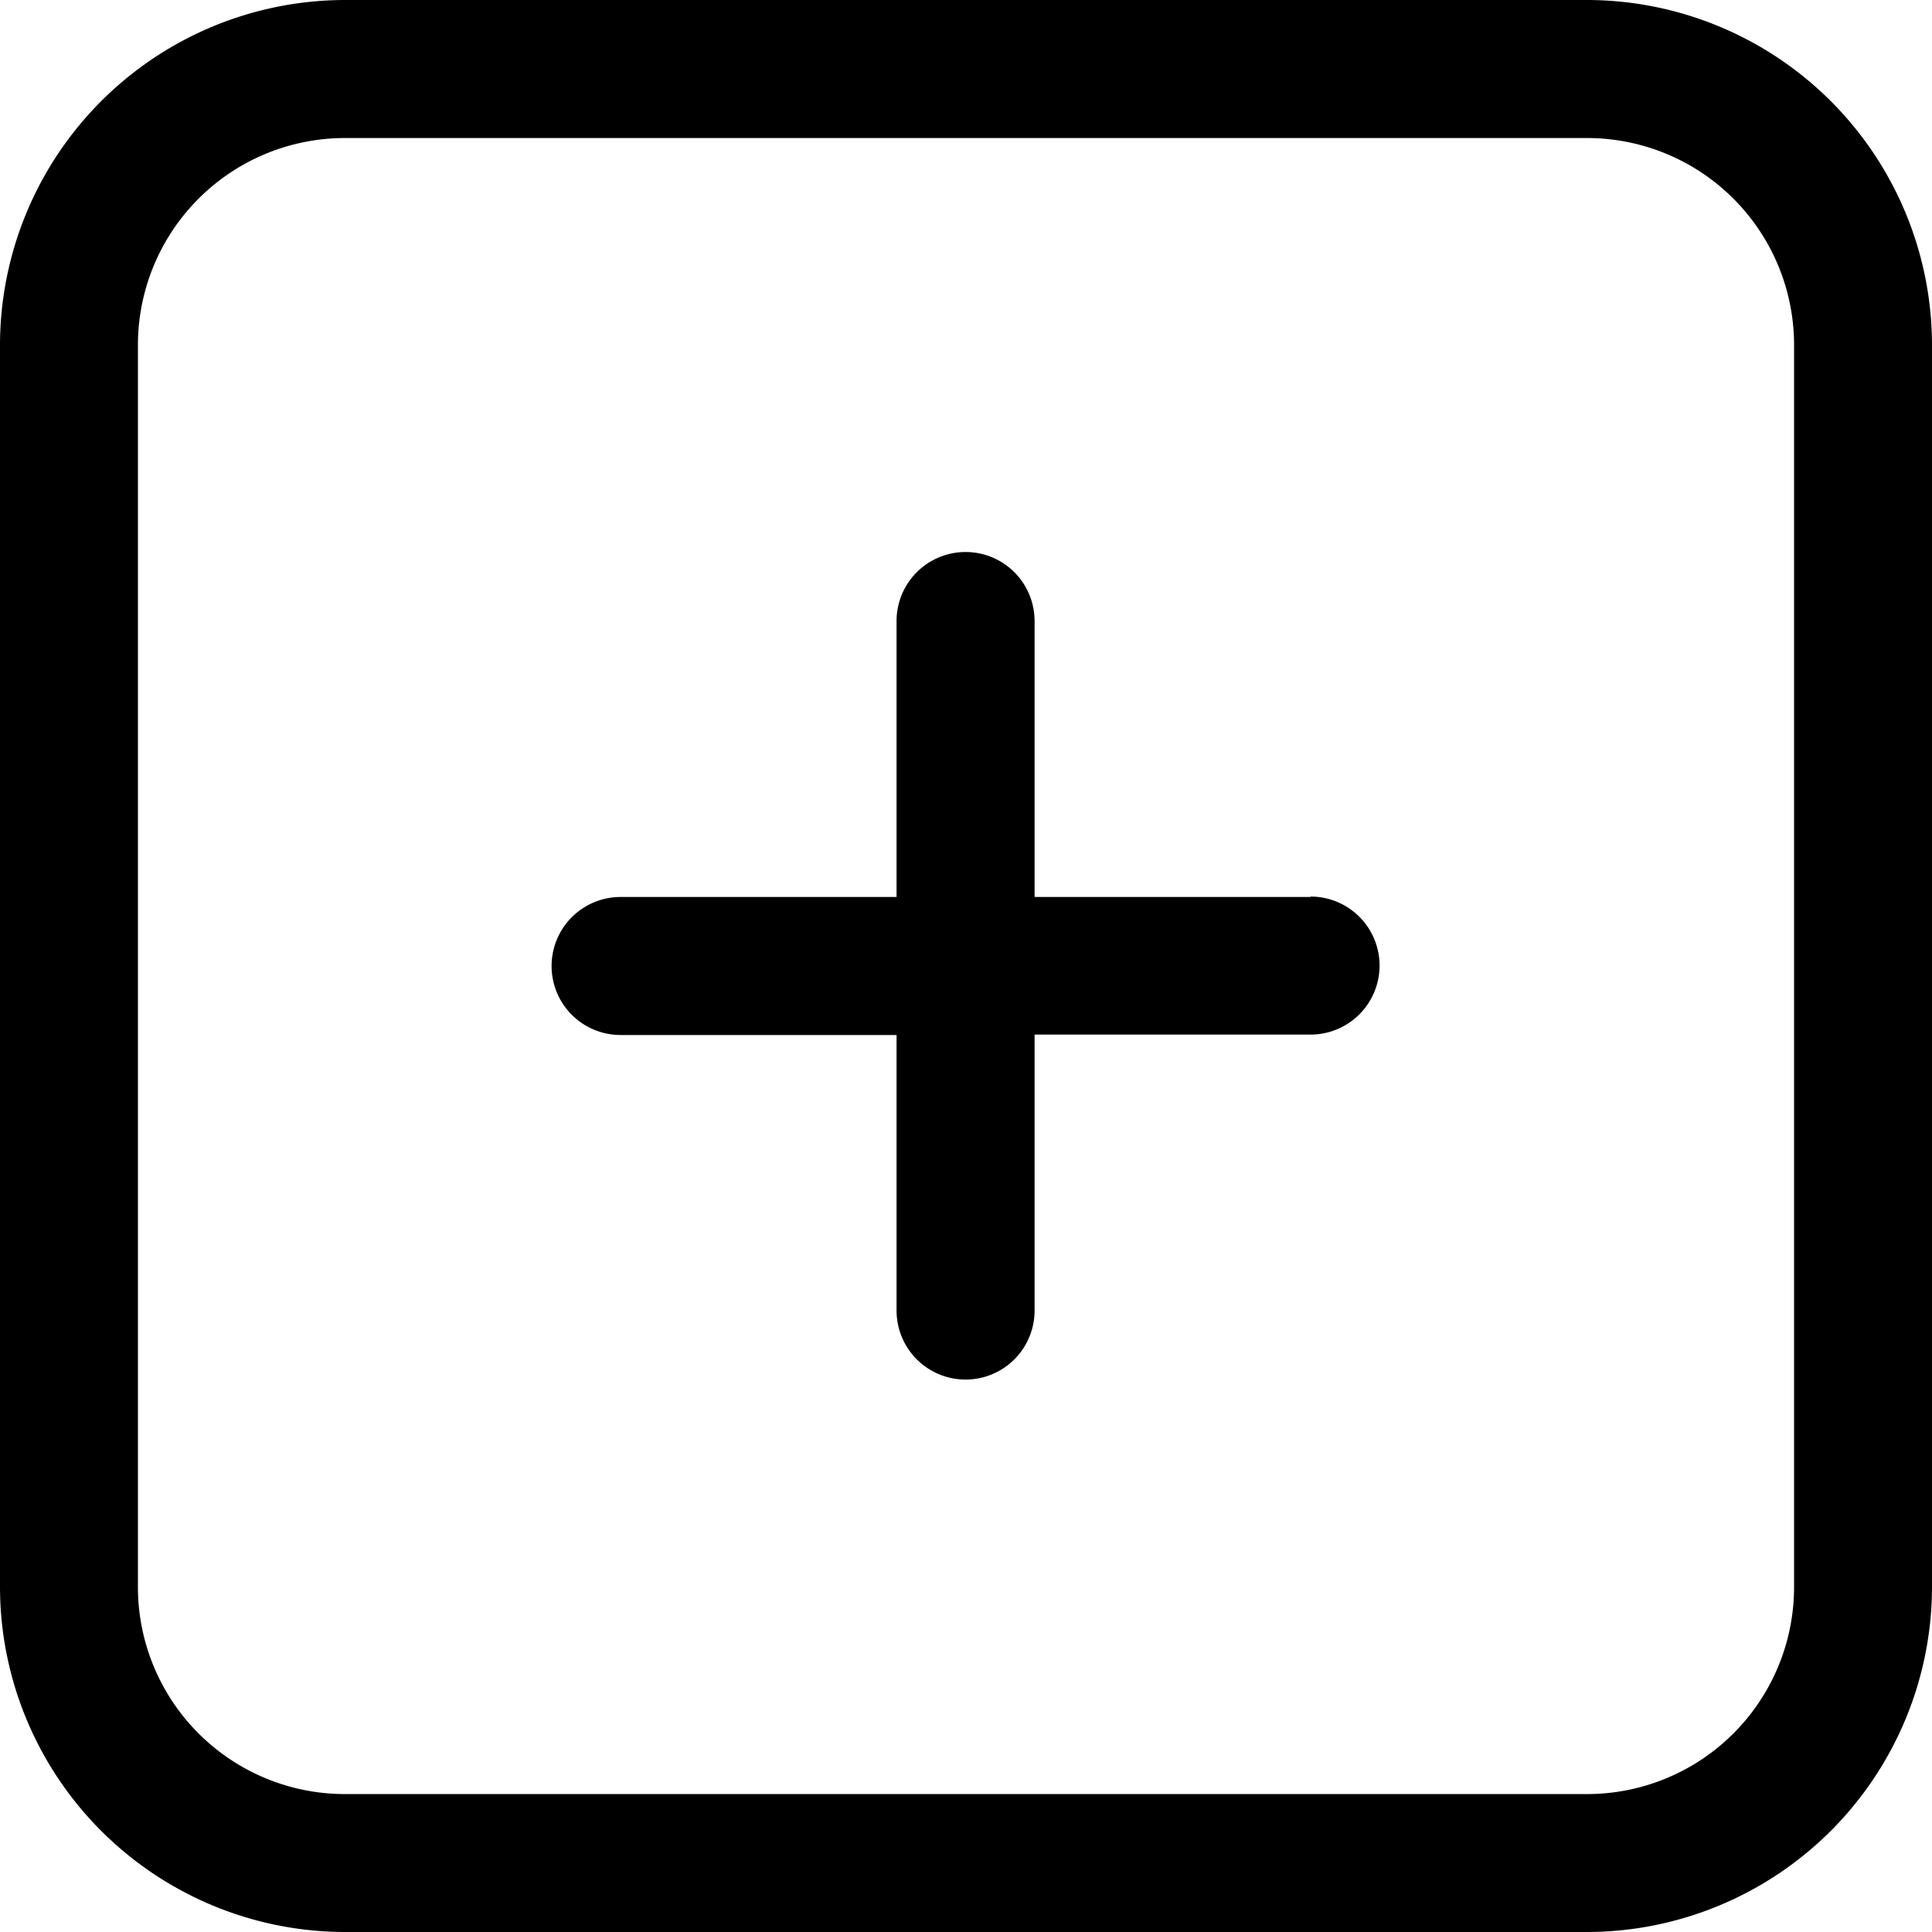 <svg xmlns="http://www.w3.org/2000/svg" width="18" height="18" viewBox="0 0 18 18"><path d="M14.786,0H3.214A3.218,3.218,0,0,0,0,3.214V14.786A3.218,3.218,0,0,0,3.214,18H14.786A3.218,3.218,0,0,0,18,14.786V3.214A3.218,3.218,0,0,0,14.786,0Zm1.929,14.786a1.929,1.929,0,0,1-1.929,1.929H3.214a1.929,1.929,0,0,1-1.929-1.929V3.214A1.929,1.929,0,0,1,3.214,1.286H14.786a1.929,1.929,0,0,1,1.929,1.929Z"/><g transform="translate(5.143 5.143)"><path d="M143.6,139.747h-2.571v-2.571a.643.643,0,1,0-1.286,0v2.571h-2.571a.643.643,0,1,0,0,1.286h2.571V143.6a.643.643,0,1,0,1.286,0v-2.571H143.6a.643.643,0,1,0,0-1.286Z" transform="translate(-136.533 -136.533)"/></g></svg>